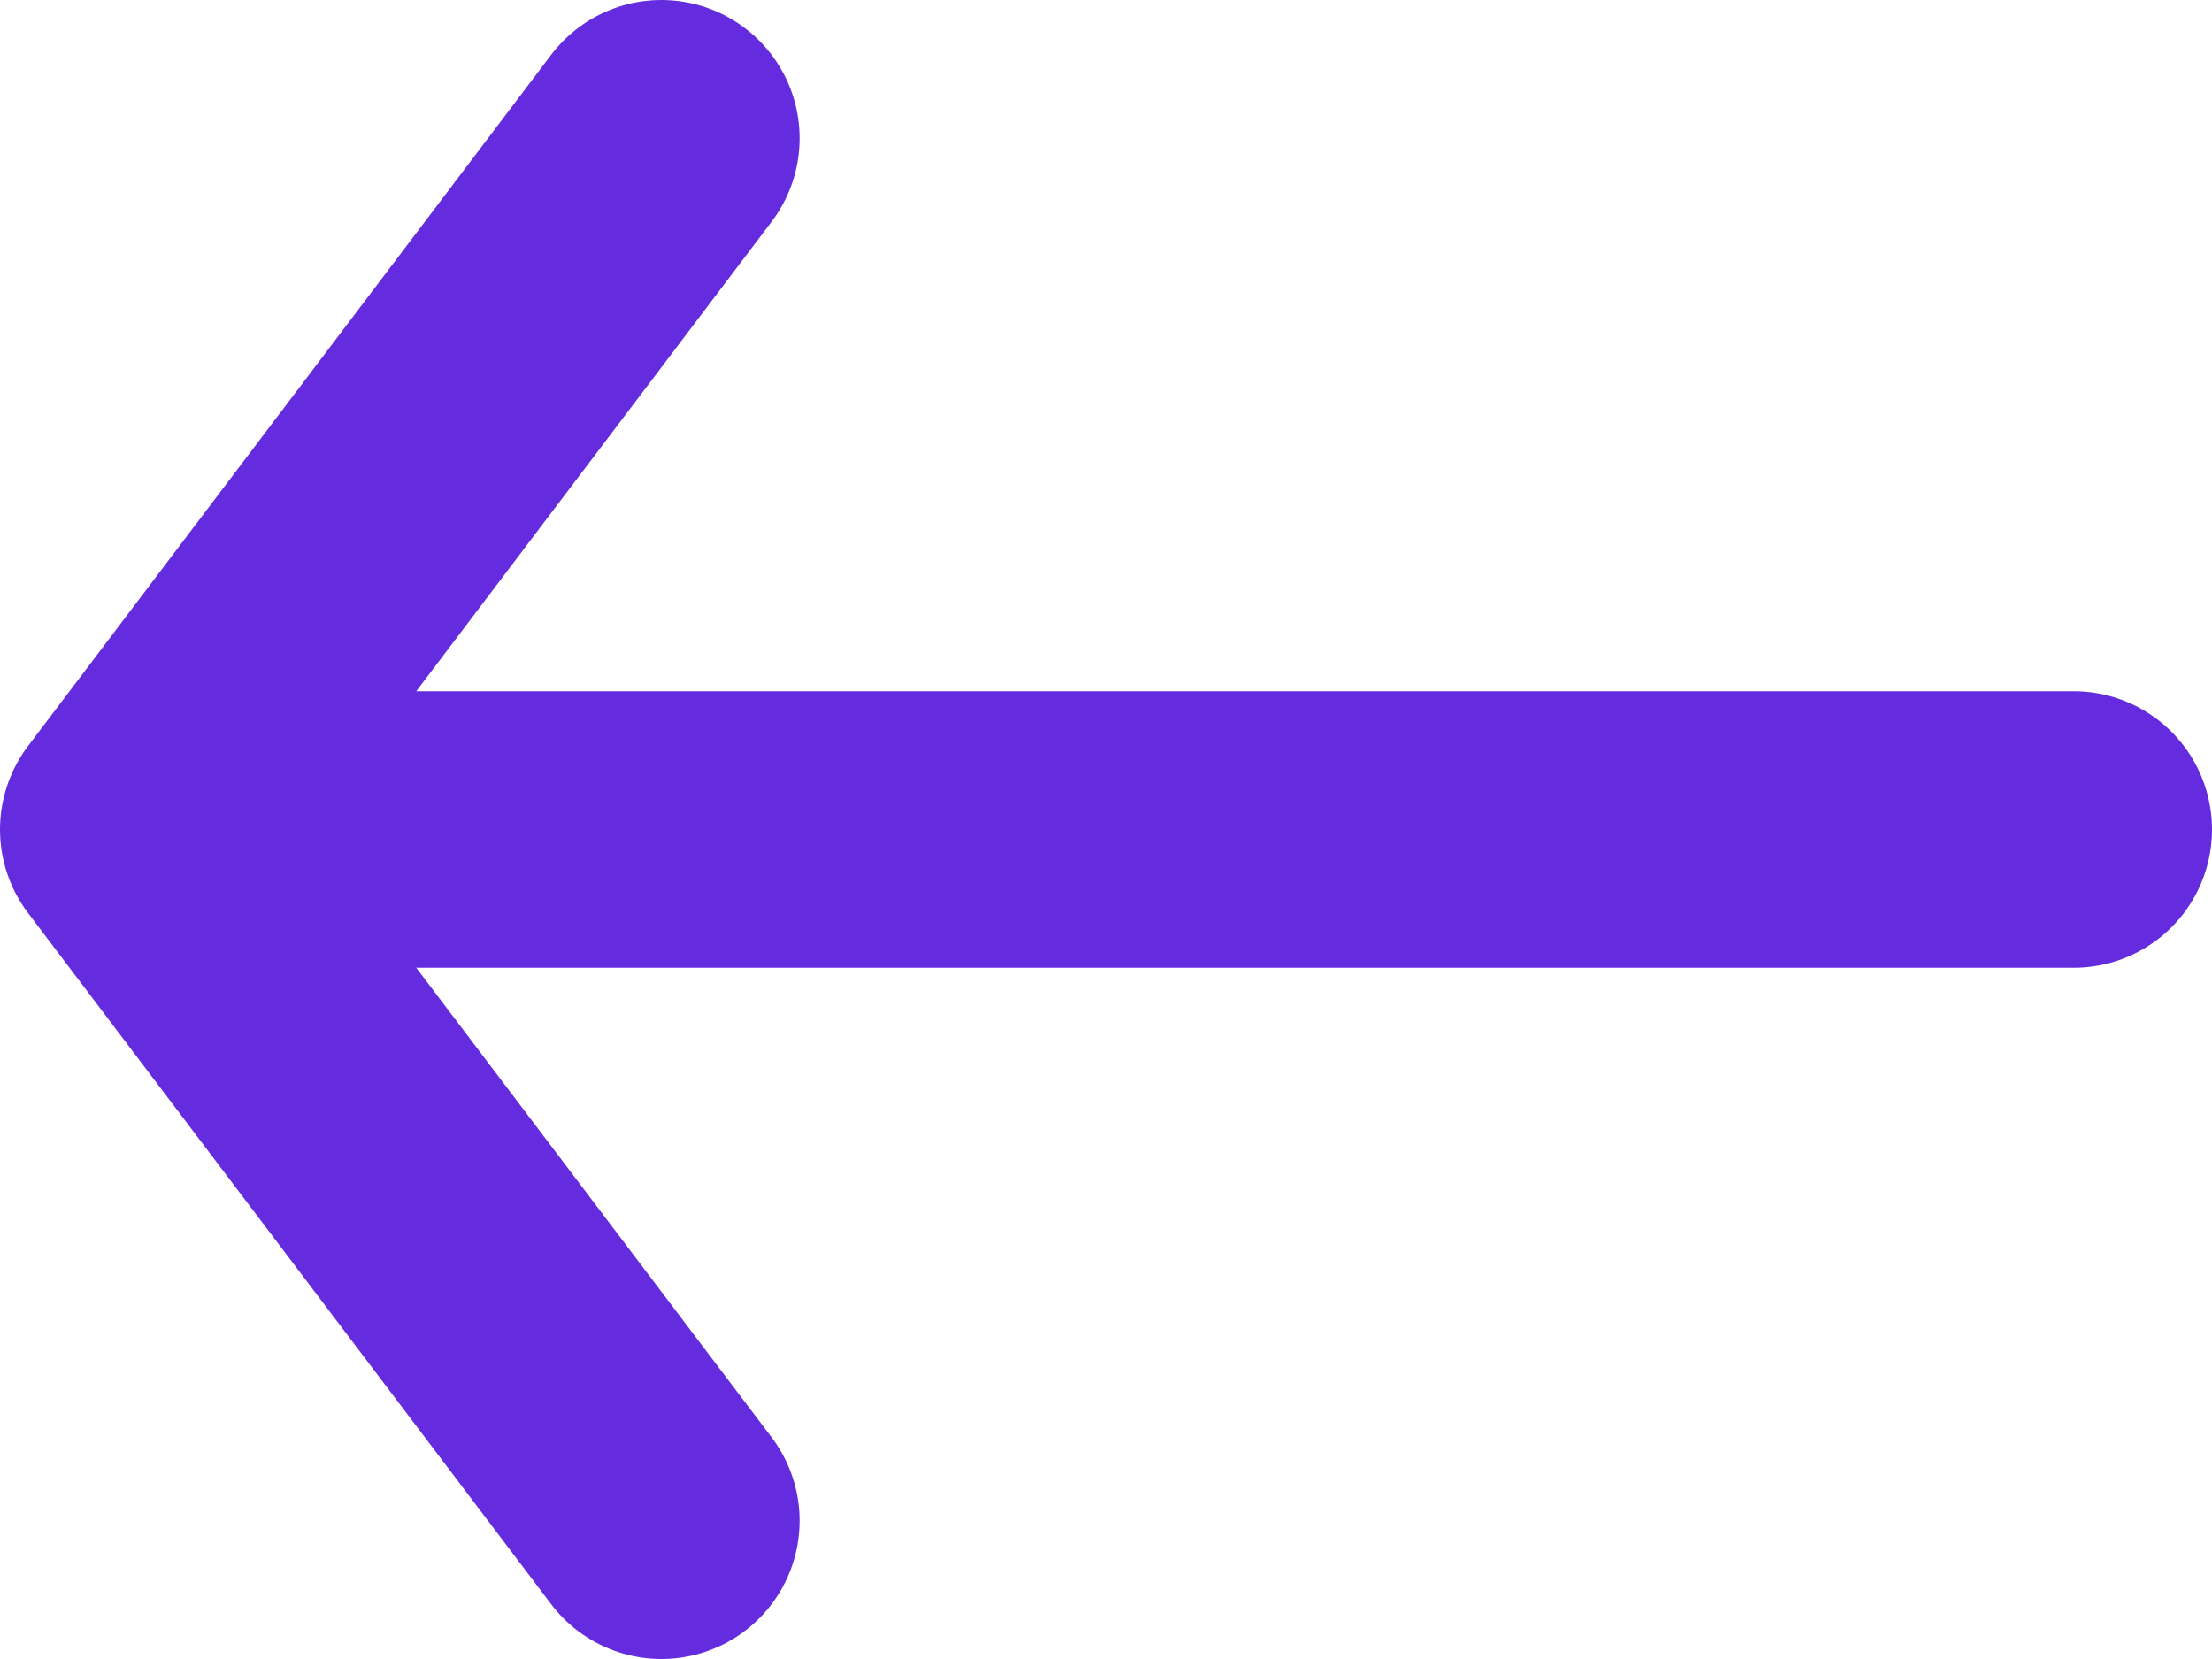 <svg width="16" height="12" viewBox="0 0 16 12" fill="none" xmlns="http://www.w3.org/2000/svg">
<path d="M15 6L2.135 6" stroke="#652CDF" stroke-width="2" stroke-linecap="round" stroke-linejoin="round"/>
<path d="M4.784 1L1 6L4.784 11" stroke="#652CDF" stroke-width="2" stroke-linecap="round" stroke-linejoin="round"/>
</svg>
